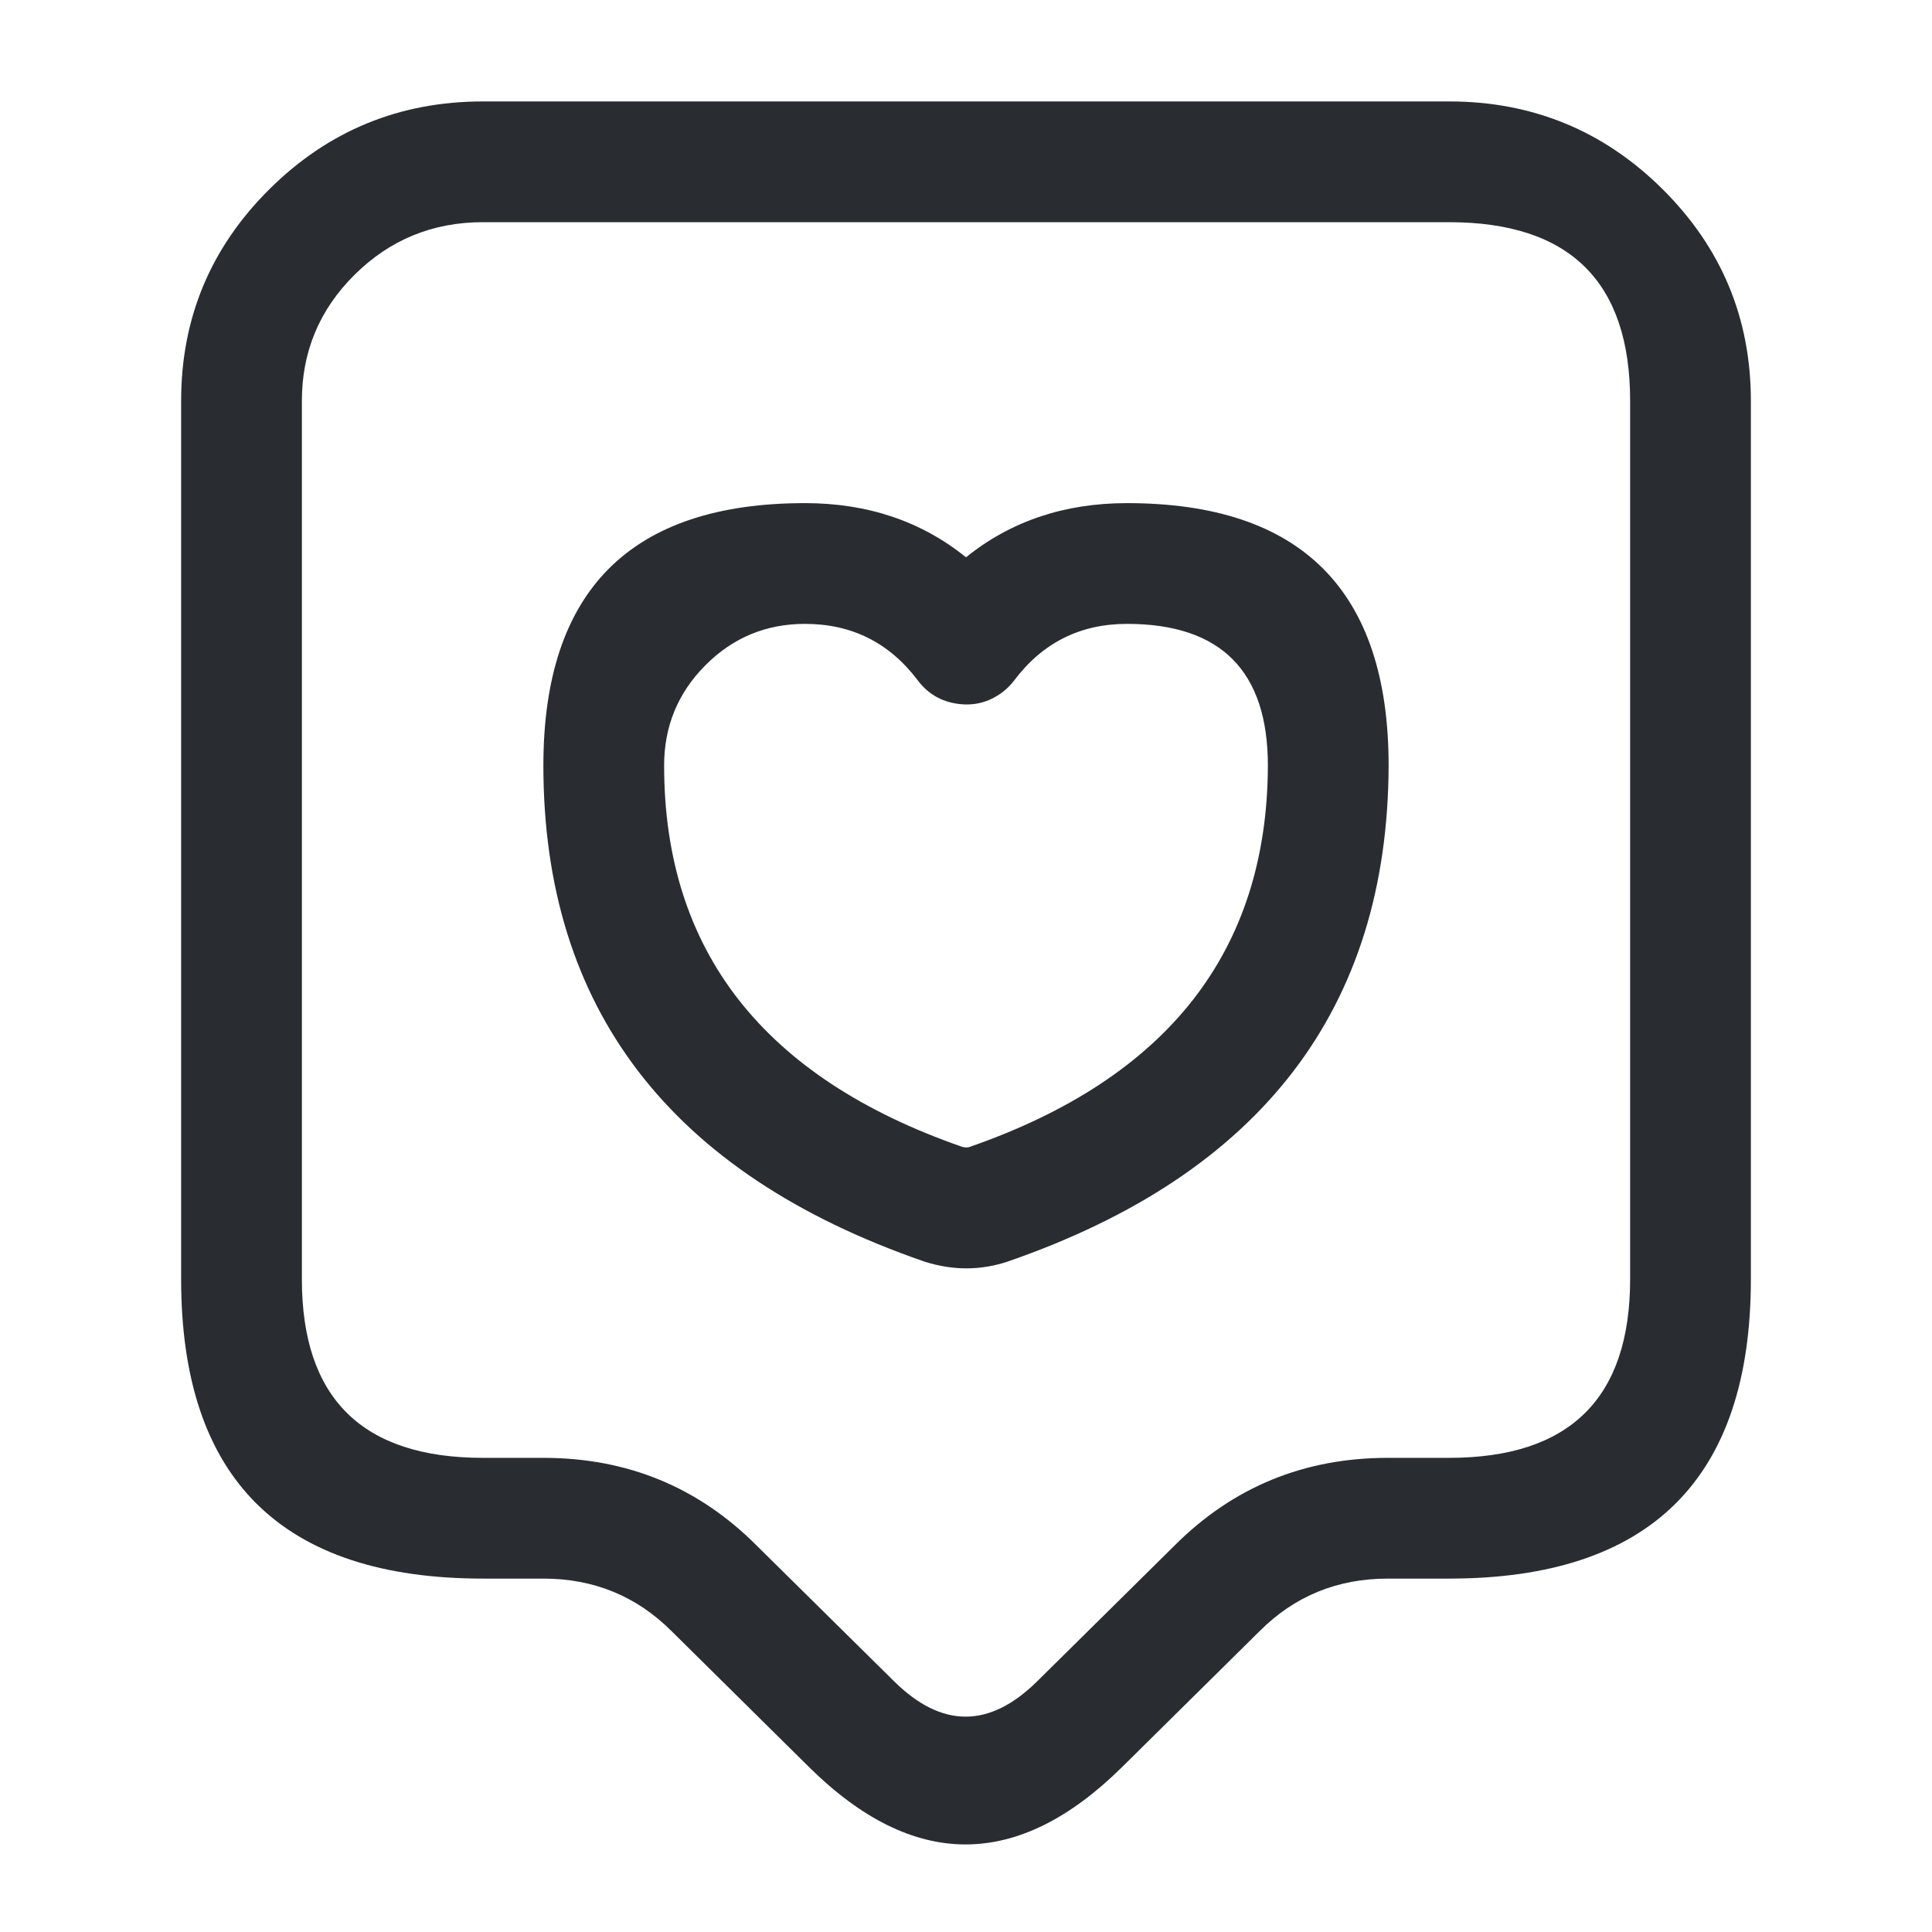 <svg xmlns="http://www.w3.org/2000/svg" width="24" height="24" viewBox="0 0 24 24">
  <defs/>
  <path fill="#292D32" d="M18,19.61 L17.24,19.61 Q16.301,19.61 15.65,20.26 L13.937,21.953 Q11.995,23.871 10.053,21.954 L8.343,20.263 Q7.689,19.61 6.75,19.61 L6,19.61 Q2.25,19.61 2.25,15.89 L2.25,4.98 Q2.25,3.437 3.35,2.347 Q4.447,1.26 6,1.26 L18,1.26 Q19.553,1.26 20.65,2.347 Q21.75,3.437 21.75,4.98 L21.75,15.89 Q21.75,19.61 18,19.61 Z M18,18.11 Q20.25,18.11 20.25,15.89 L20.25,4.98 Q20.25,2.76 18,2.76 L6,2.76 Q5.064,2.76 4.405,3.413 Q3.75,4.062 3.75,4.98 L3.75,15.89 Q3.75,18.11 6,18.11 L6.75,18.11 Q8.311,18.11 9.397,19.197 L11.107,20.886 Q11.995,21.763 12.883,20.887 L14.59,19.2 Q15.679,18.11 17.24,18.11 Z"/>
  <path fill="#292D32" d="M12.517,15.672 Q12.016,15.838 11.496,15.676 Q11.485,15.672 11.475,15.669 Q6.75,14.033 6.75,9.51 Q6.75,6.25 10,6.25 Q11.166,6.25 12,6.923 Q12.834,6.25 14,6.25 Q15.62,6.25 16.432,7.06 Q17.25,7.875 17.25,9.51 Q17.236,14.038 12.525,15.669 Z M12.041,14.249 Q15.739,12.966 15.75,9.51 Q15.75,7.75 14,7.75 Q13.128,7.75 12.599,8.452 Q12.536,8.536 12.452,8.599 Q12.204,8.786 11.896,8.743 Q11.588,8.7 11.401,8.452 Q10.872,7.75 10,7.75 Q9.275,7.75 8.764,8.263 Q8.25,8.778 8.25,9.51 Q8.25,12.959 11.951,14.246 Q12.003,14.261 12.041,14.249 Z"/>
</svg>

